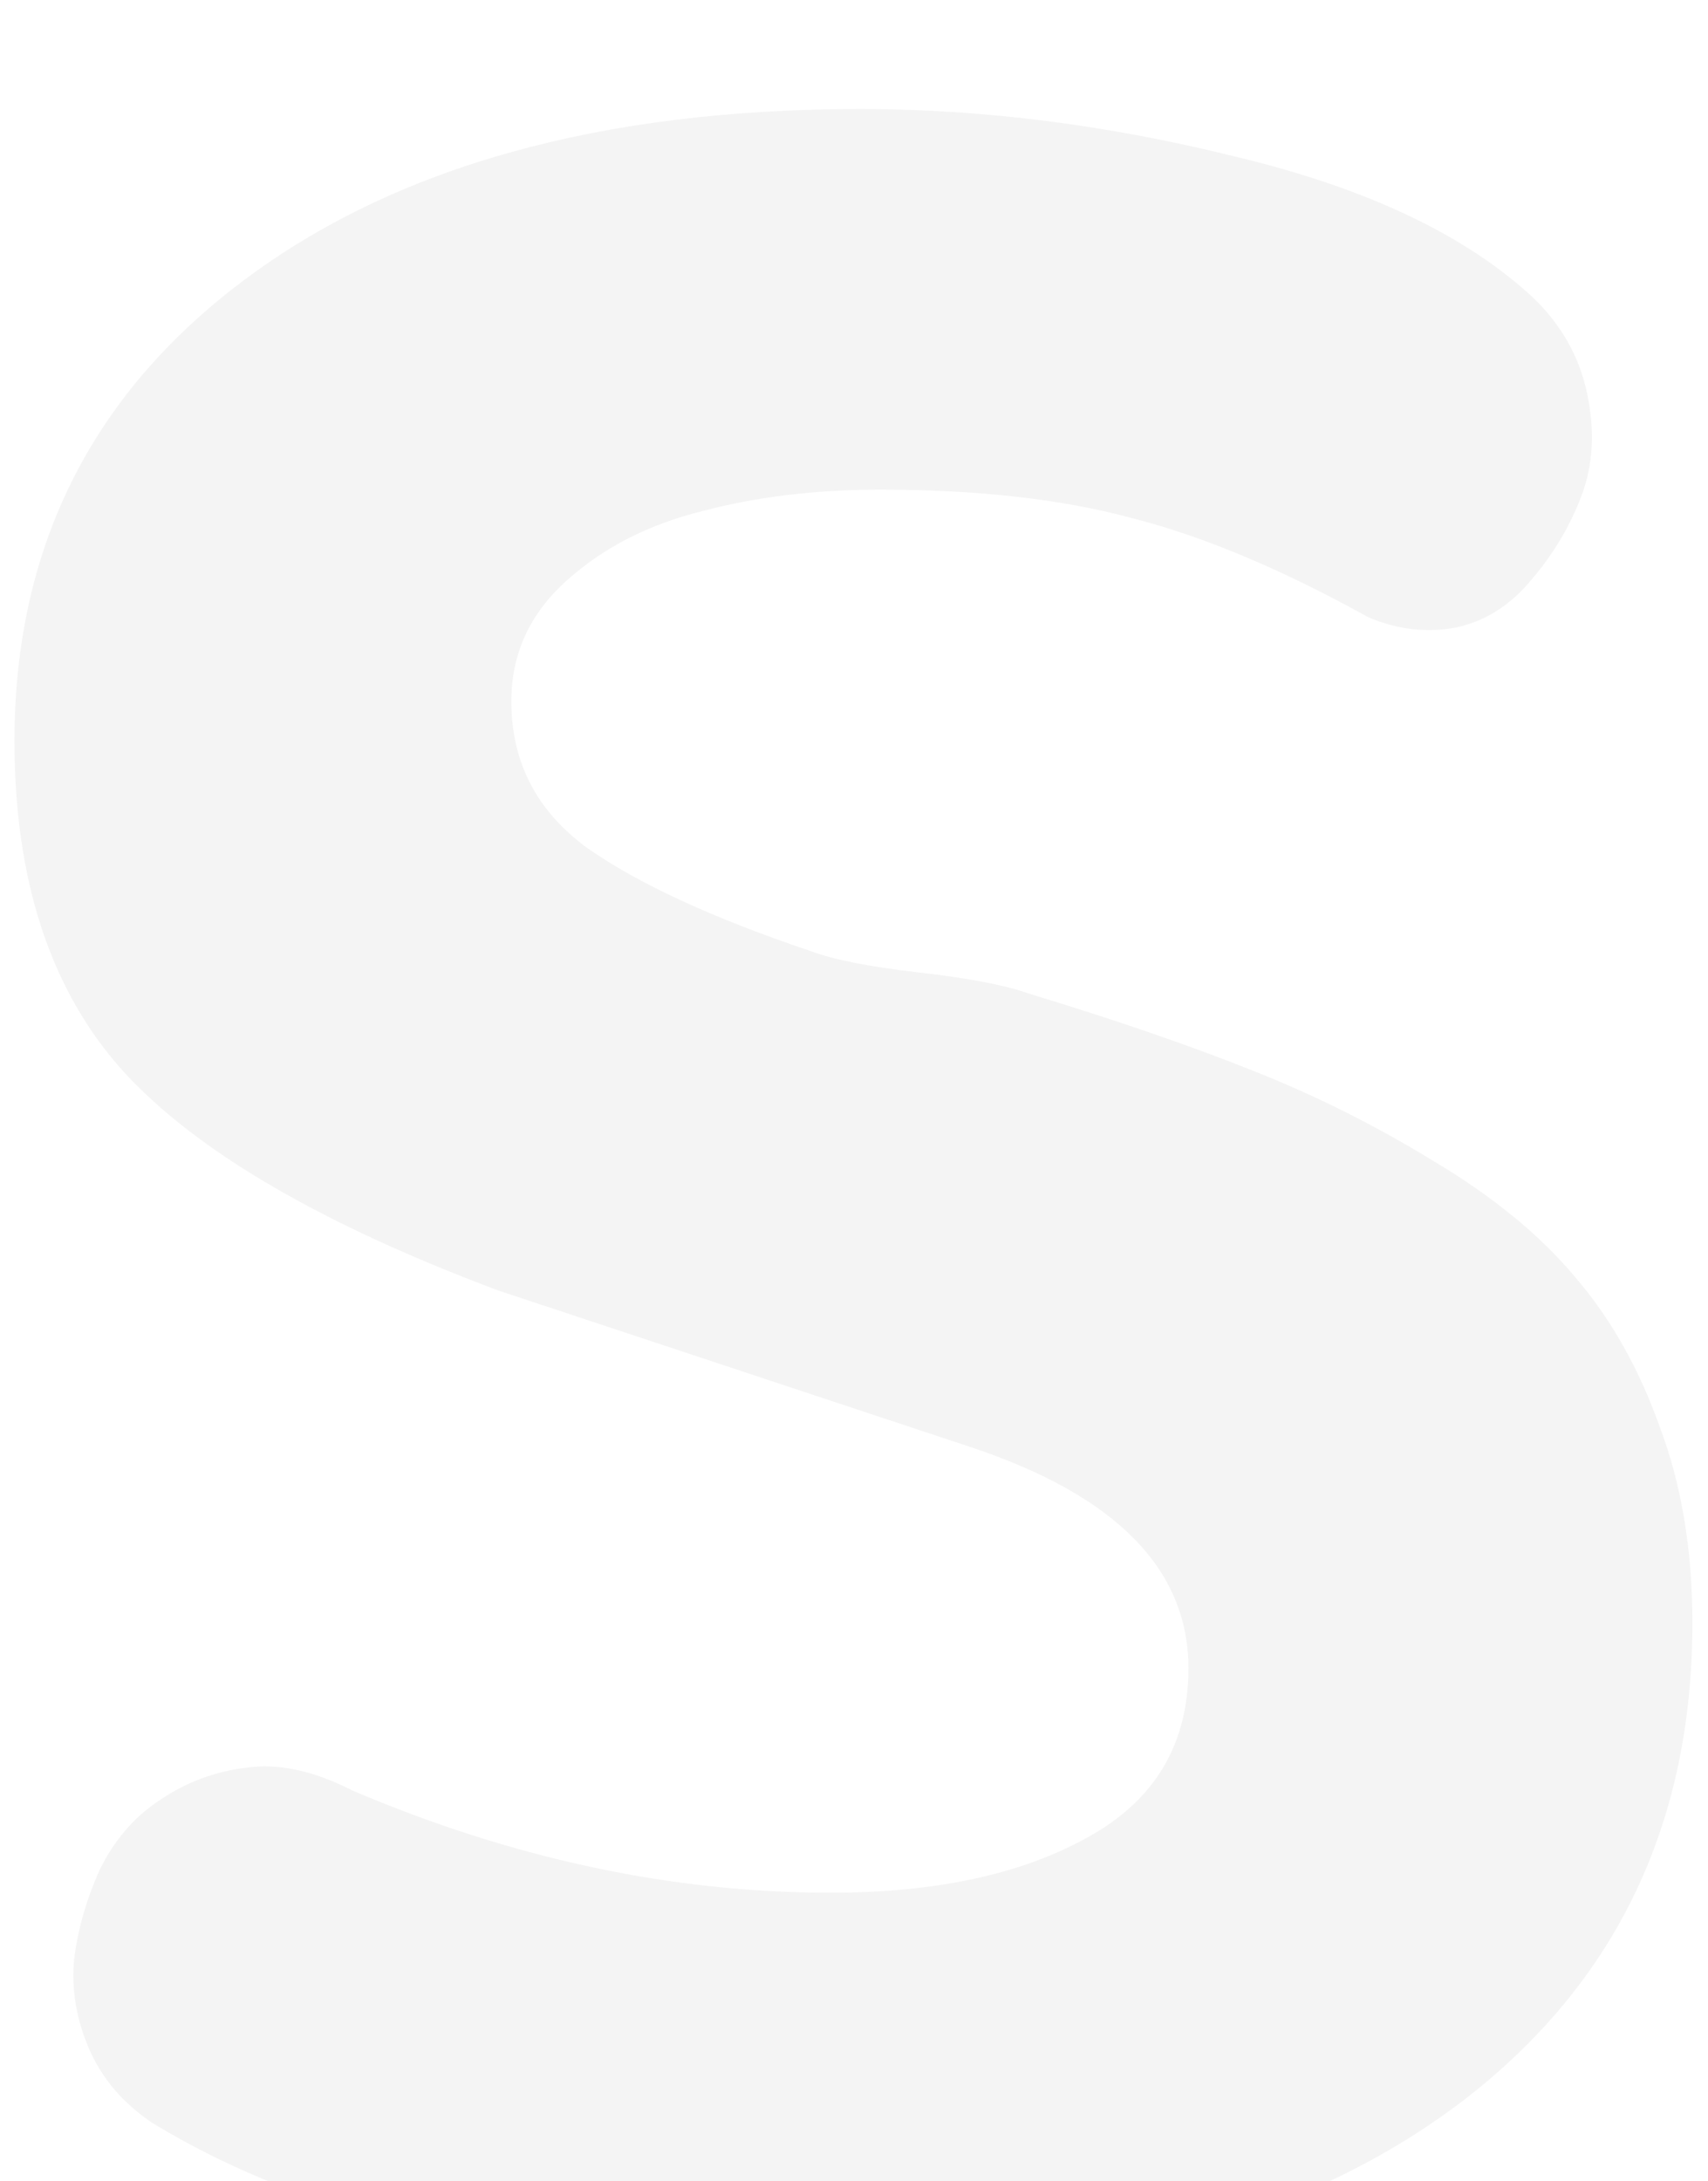 <svg width="94" height="120" viewBox="0 0 94 120" fill="none" xmlns="http://www.w3.org/2000/svg">
<g filter="url(#filterS_empty)">
<path d="M46.5 119.969C60.823 119.969 72.177 116.766 80.562 110.359C88.948 103.901 93.141 95.151 93.141 84.109C93.141 80.099 92.542 76.505 91.344 73.328C90.198 70.099 88.635 67.338 86.656 65.047C84.729 62.755 82.151 60.646 78.922 58.719C75.693 56.74 72.359 55.073 68.922 53.719C65.537 52.365 61.448 50.958 56.656 49.5C55.354 49.031 53.323 48.641 50.562 48.328C47.854 48.016 45.875 47.625 44.625 47.156C39.208 45.333 35.094 43.432 32.281 41.453C29.521 39.422 28.141 36.74 28.141 33.406C28.141 30.802 29.156 28.588 31.188 26.766C33.219 24.943 35.719 23.667 38.688 22.938C41.656 22.156 44.911 21.766 48.453 21.766C53.818 21.766 58.427 22.287 62.281 23.328C66.188 24.318 70.537 26.141 75.328 28.797C76.943 29.474 78.557 29.656 80.172 29.344C81.787 28.979 83.167 28.094 84.312 26.688C85.51 25.281 86.422 23.745 87.047 22.078C87.672 20.412 87.776 18.562 87.359 16.531C86.943 14.5 85.953 12.729 84.391 11.219C80.693 7.781 75.276 5.203 68.141 3.484C61.057 1.714 54.13 0.828 47.359 0.828C33.089 0.828 21.76 3.979 13.375 10.281C4.99 16.583 0.797 25.021 0.797 35.594C0.797 43.302 2.802 49.37 6.812 53.797C10.823 58.172 17.698 62.182 27.438 65.828L53.375 74.422C61.396 77.078 65.406 81.141 65.406 86.609C65.406 90.776 63.557 93.875 59.859 95.906C56.214 97.938 51.5 98.953 45.719 98.953C36.969 98.953 28.193 97.078 19.391 93.328C17.255 92.234 15.302 91.818 13.531 92.078C11.812 92.287 10.224 92.885 8.766 93.875C7.359 94.812 6.266 96.088 5.484 97.703C4.755 99.318 4.286 100.958 4.078 102.625C3.922 104.292 4.208 105.958 4.938 107.625C5.667 109.24 6.812 110.568 8.375 111.609C17.49 117.182 30.198 119.969 46.5 119.969Z" fill="#F4F4F4"/>
</g>
<defs>
<filter id="filterS_empty" x="0.797" y="0.828" width="92.344" height="124.311" filterUnits="userSpaceOnUse" color-interpolation-filters="sRGB">
<feFlood flood-opacity="0" result="BackgroundImageFix"/>
<feBlend mode="normal" in="SourceGraphic" in2="BackgroundImageFix" result="shape"/>
<feColorMatrix in="SourceAlpha" type="matrix" values="0 0 0 0 0 0 0 0 0 0 0 0 0 0 0 0 0 0 127 0" result="hardAlpha"/>
<feOffset dy="5.17"/>
<feGaussianBlur stdDeviation="2.585"/>
<feComposite in2="hardAlpha" operator="arithmetic" k2="-1" k3="1"/>
<feColorMatrix type="matrix" values="0 0 0 0 0.432 0 0 0 0 0.437 0 0 0 0 0.437 0 0 0 0.75 0"/>
<feBlend mode="normal" in2="shape" result="effect1_innerShadow"/>
</filter>
</defs>
</svg>
